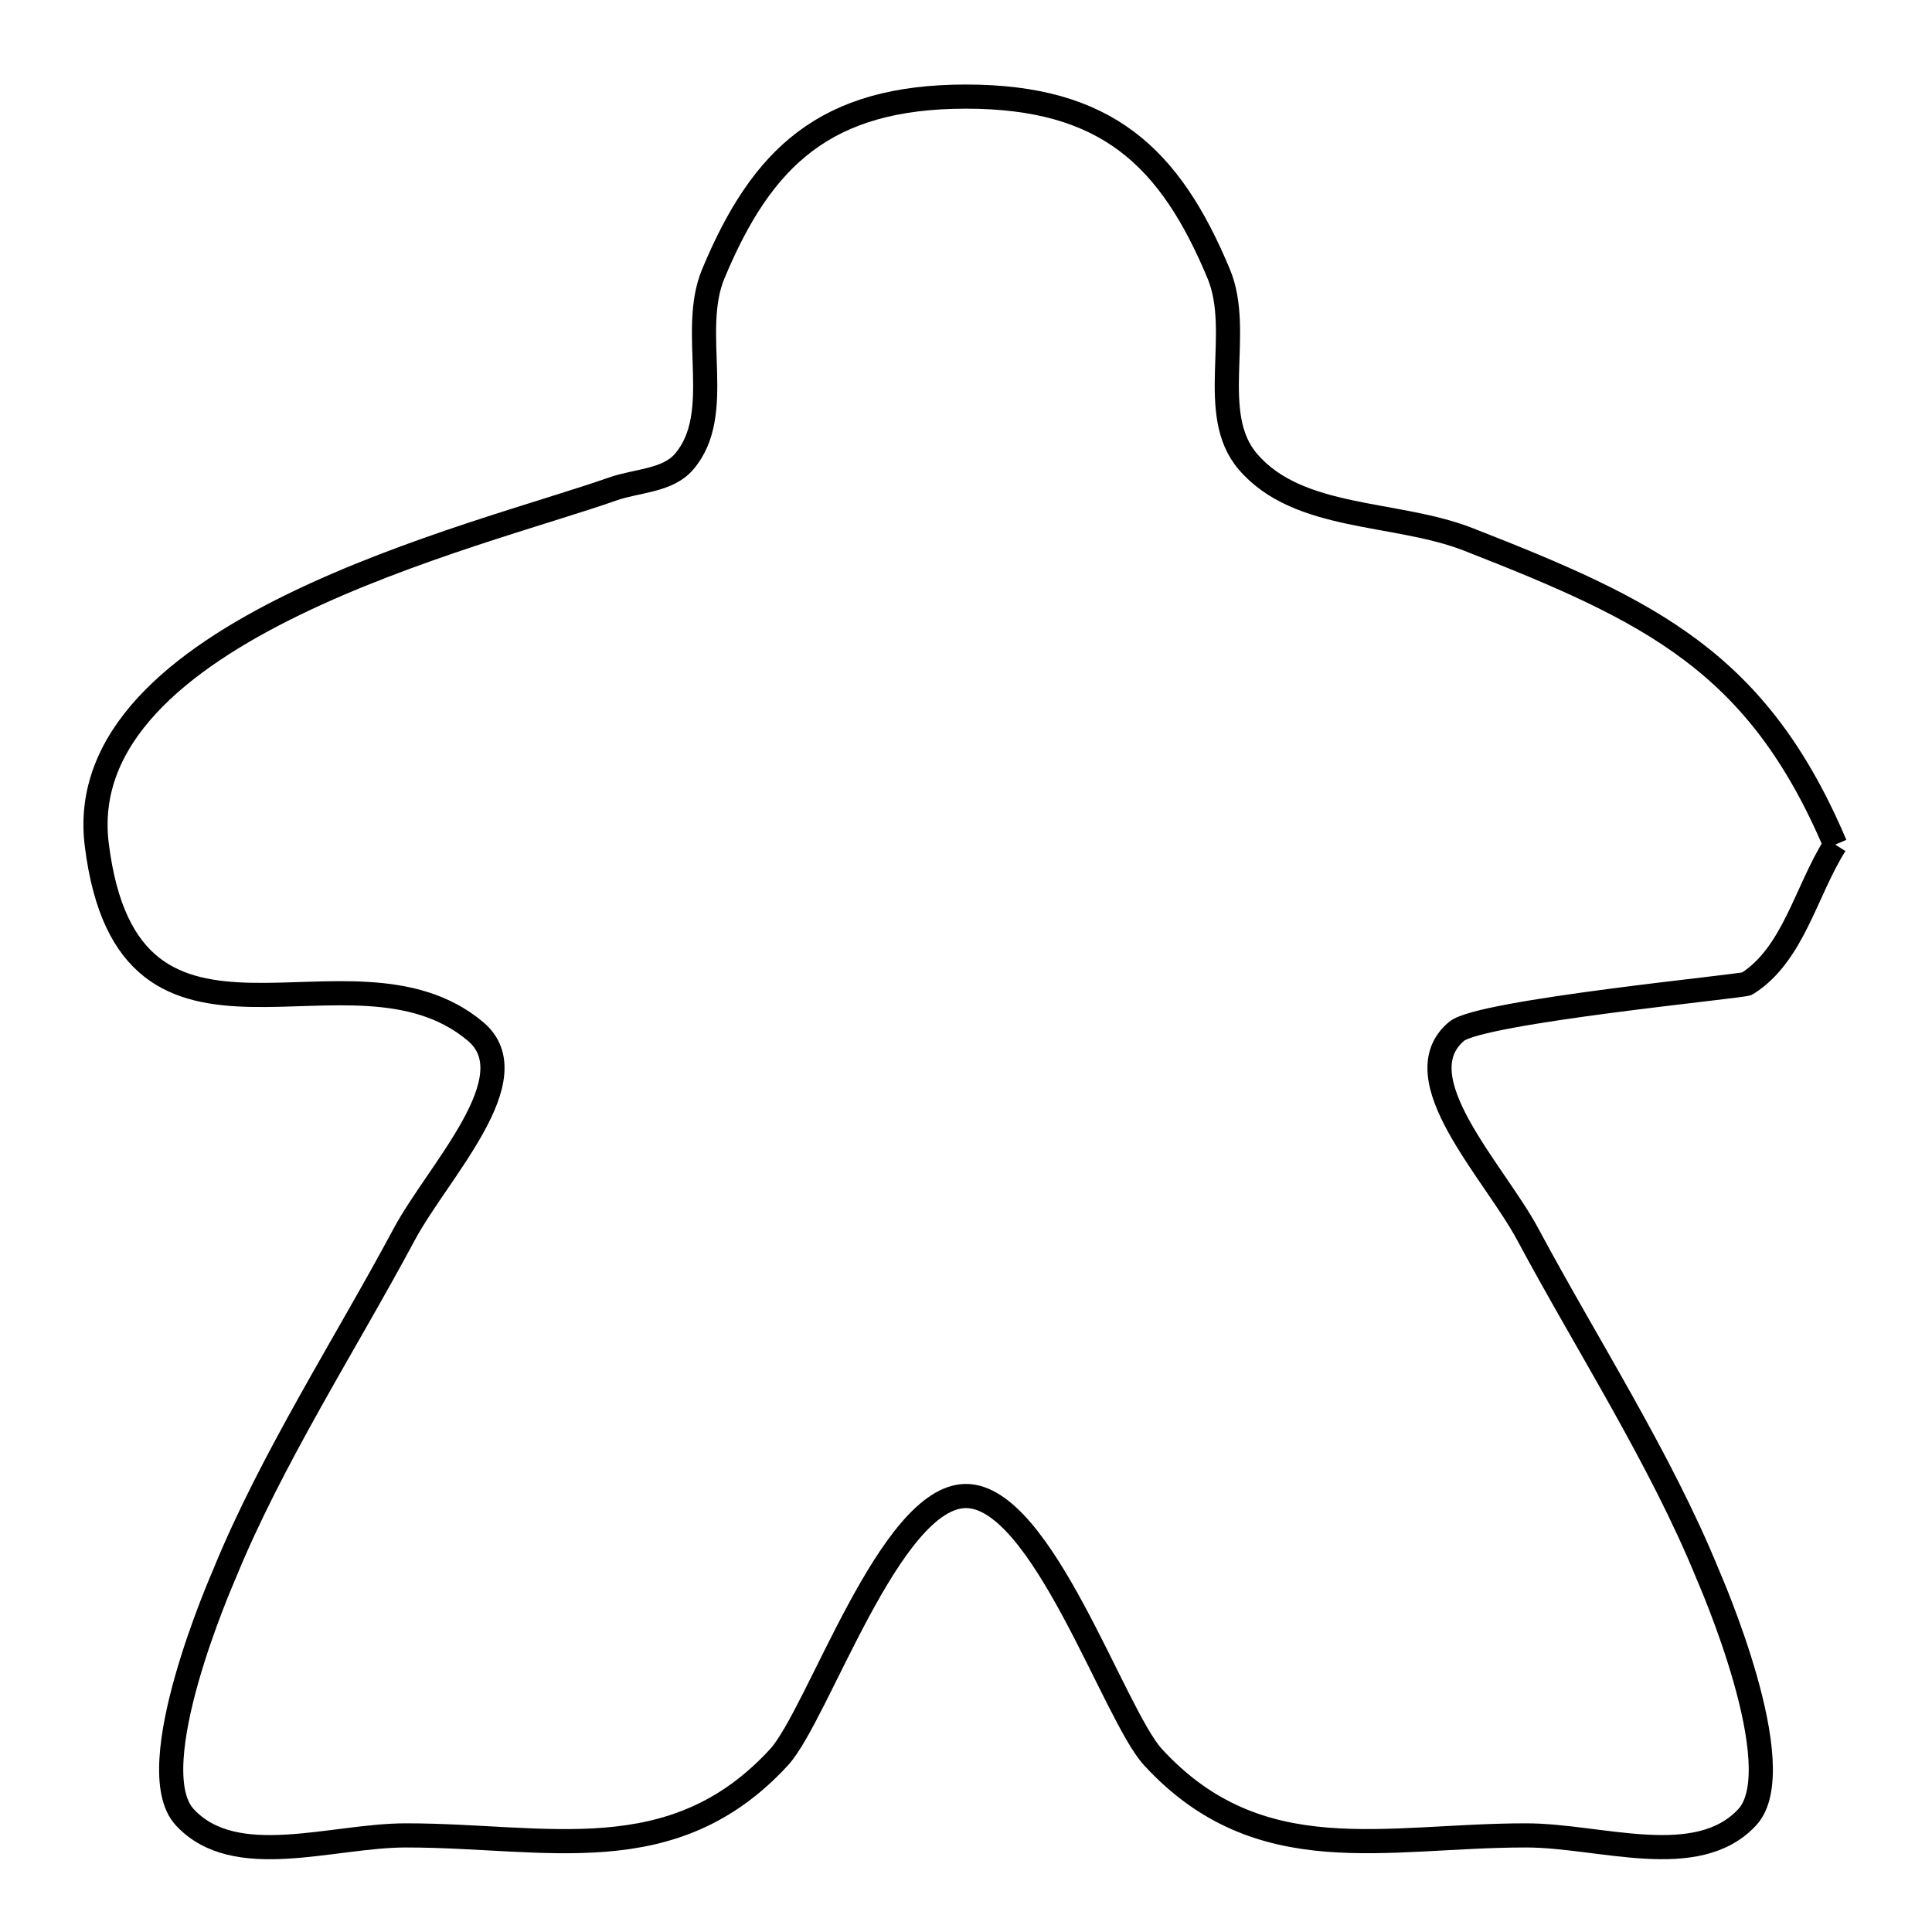 <svg xmlns="http://www.w3.org/2000/svg" viewBox="0.0 0.0 24.0 24.0" height="200px" width="200px"><path fill="none" stroke="black" stroke-width=".3" stroke-opacity="1.0"  filling="0" d="M22.798 10.492 L22.798 10.492 C22.433 11.068 22.279 11.856 21.702 12.22 C21.649 12.253 18.389 12.564 18.094 12.812 C17.411 13.386 18.56 14.55 18.98 15.336 C19.704 16.688 20.632 18.129 21.213 19.555 C21.232 19.601 22.272 21.964 21.704 22.575 C21.079 23.247 19.877 22.8 18.959 22.8 C17.212 22.799 15.644 23.265 14.323 21.828 C13.839 21.302 12.946 18.584 12.0 18.584 C11.054 18.584 10.161 21.302 9.677 21.829 C8.356 23.266 6.788 22.799 5.041 22.8 C4.123 22.8 2.92 23.248 2.296 22.575 C1.728 21.964 2.768 19.601 2.787 19.555 C3.368 18.129 4.296 16.689 5.02 15.336 C5.44 14.55 6.588 13.386 5.906 12.812 C4.355 11.509 1.598 13.679 1.202 10.492 C1.036 9.162 2.218 8.206 3.651 7.508 C5.084 6.81 6.769 6.371 7.609 6.075 C7.908 5.969 8.292 5.976 8.498 5.735 C9.01 5.138 8.558 4.129 8.86 3.403 C9.466 1.947 10.257 1.2 12.0 1.2 C13.743 1.2 14.533 1.947 15.14 3.403 C15.442 4.129 14.99 5.138 15.502 5.735 C16.131 6.47 17.338 6.348 18.239 6.7 C20.523 7.593 21.837 8.229 22.798 10.492 L22.798 10.492"></path></svg>